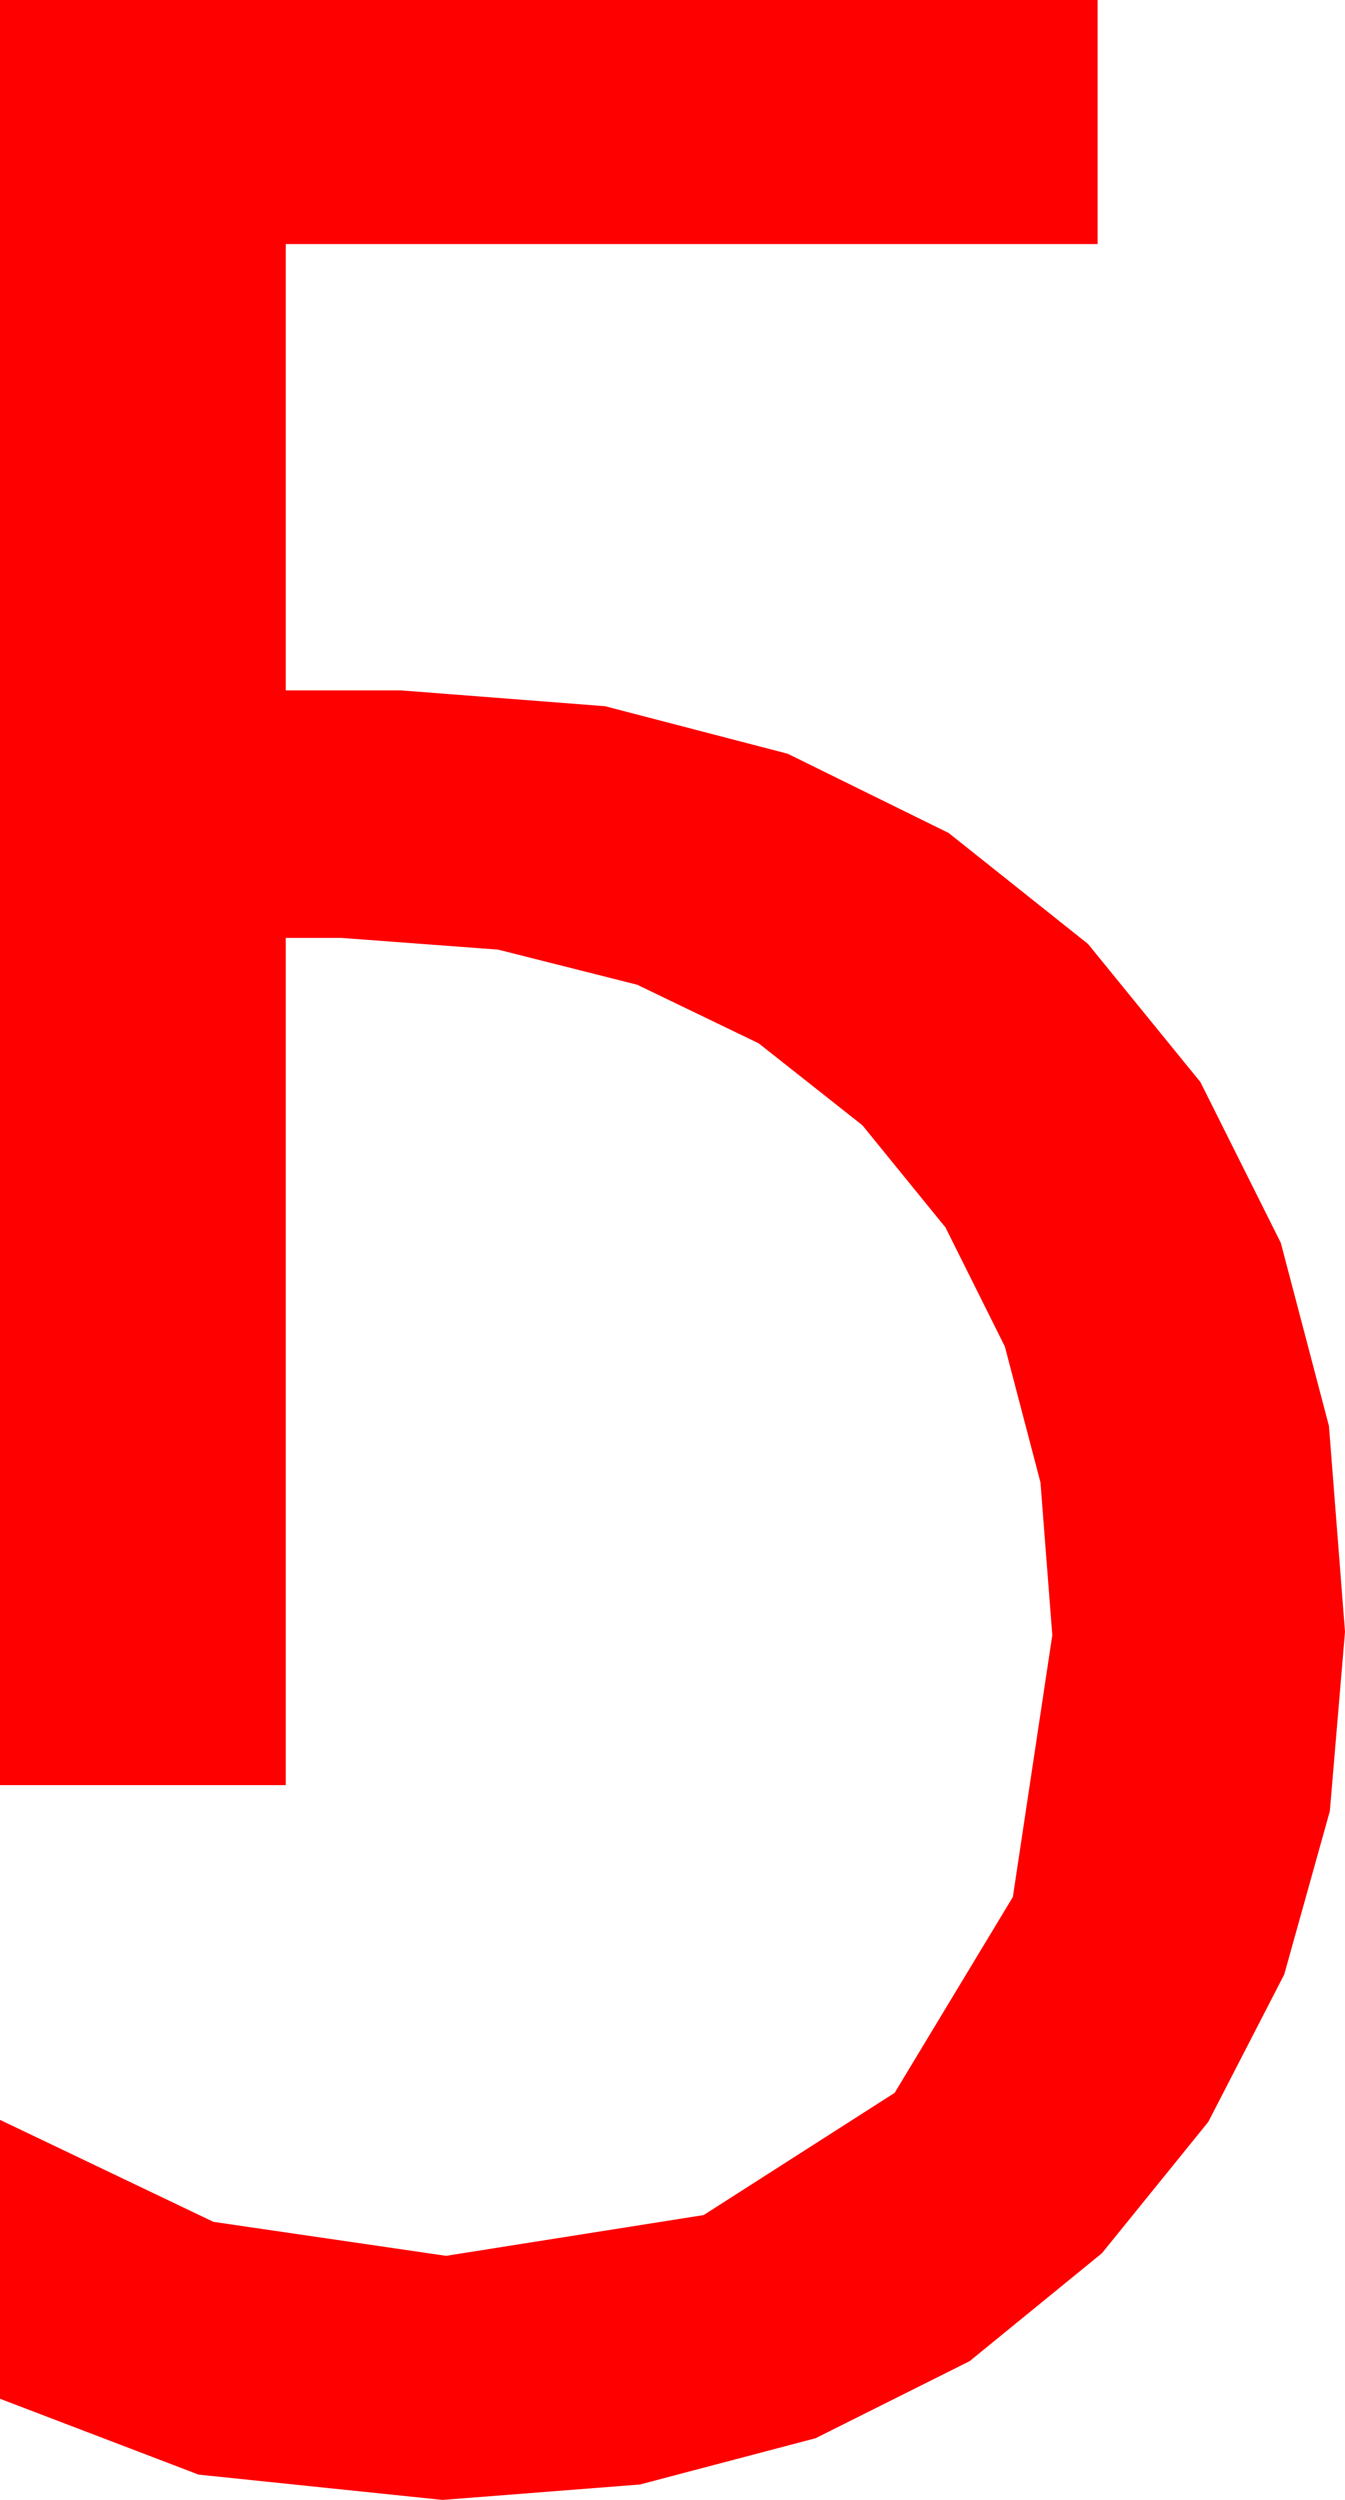<?xml version="1.0" encoding="utf-8"?>
<!DOCTYPE svg PUBLIC "-//W3C//DTD SVG 1.1//EN" "http://www.w3.org/Graphics/SVG/1.1/DTD/svg11.dtd">
<svg width="22.617" height="42.012" xmlns="http://www.w3.org/2000/svg" xmlns:xlink="http://www.w3.org/1999/xlink" xmlns:xml="http://www.w3.org/XML/1998/namespace" version="1.1">
  <g>
    <g>
      <path style="fill:#FF0000;fill-opacity:1" d="M0,0L18.457,0 18.457,4.102 4.805,4.102 4.805,11.602 6.738,11.602 10.174,11.868 13.246,12.667 15.953,13.999 18.296,15.864 20.186,18.185 21.537,20.885 22.347,23.964 22.617,27.422 22.362,30.437 21.595,33.182 20.318,35.659 18.53,37.866 16.305,39.68 13.715,40.975 10.76,41.753 7.441,42.012 3.34,41.587 0,40.312 0,35.625 3.589,37.339 7.5,37.91 11.832,37.225 15.044,35.171 17.032,31.879 17.695,27.48 17.496,24.912 16.897,22.628 15.899,20.628 14.502,18.911 12.757,17.533 10.715,16.549 8.377,15.959 5.742,15.762 4.805,15.762 4.805,30 0,30 0,0z" />
    </g>
  </g>
</svg>